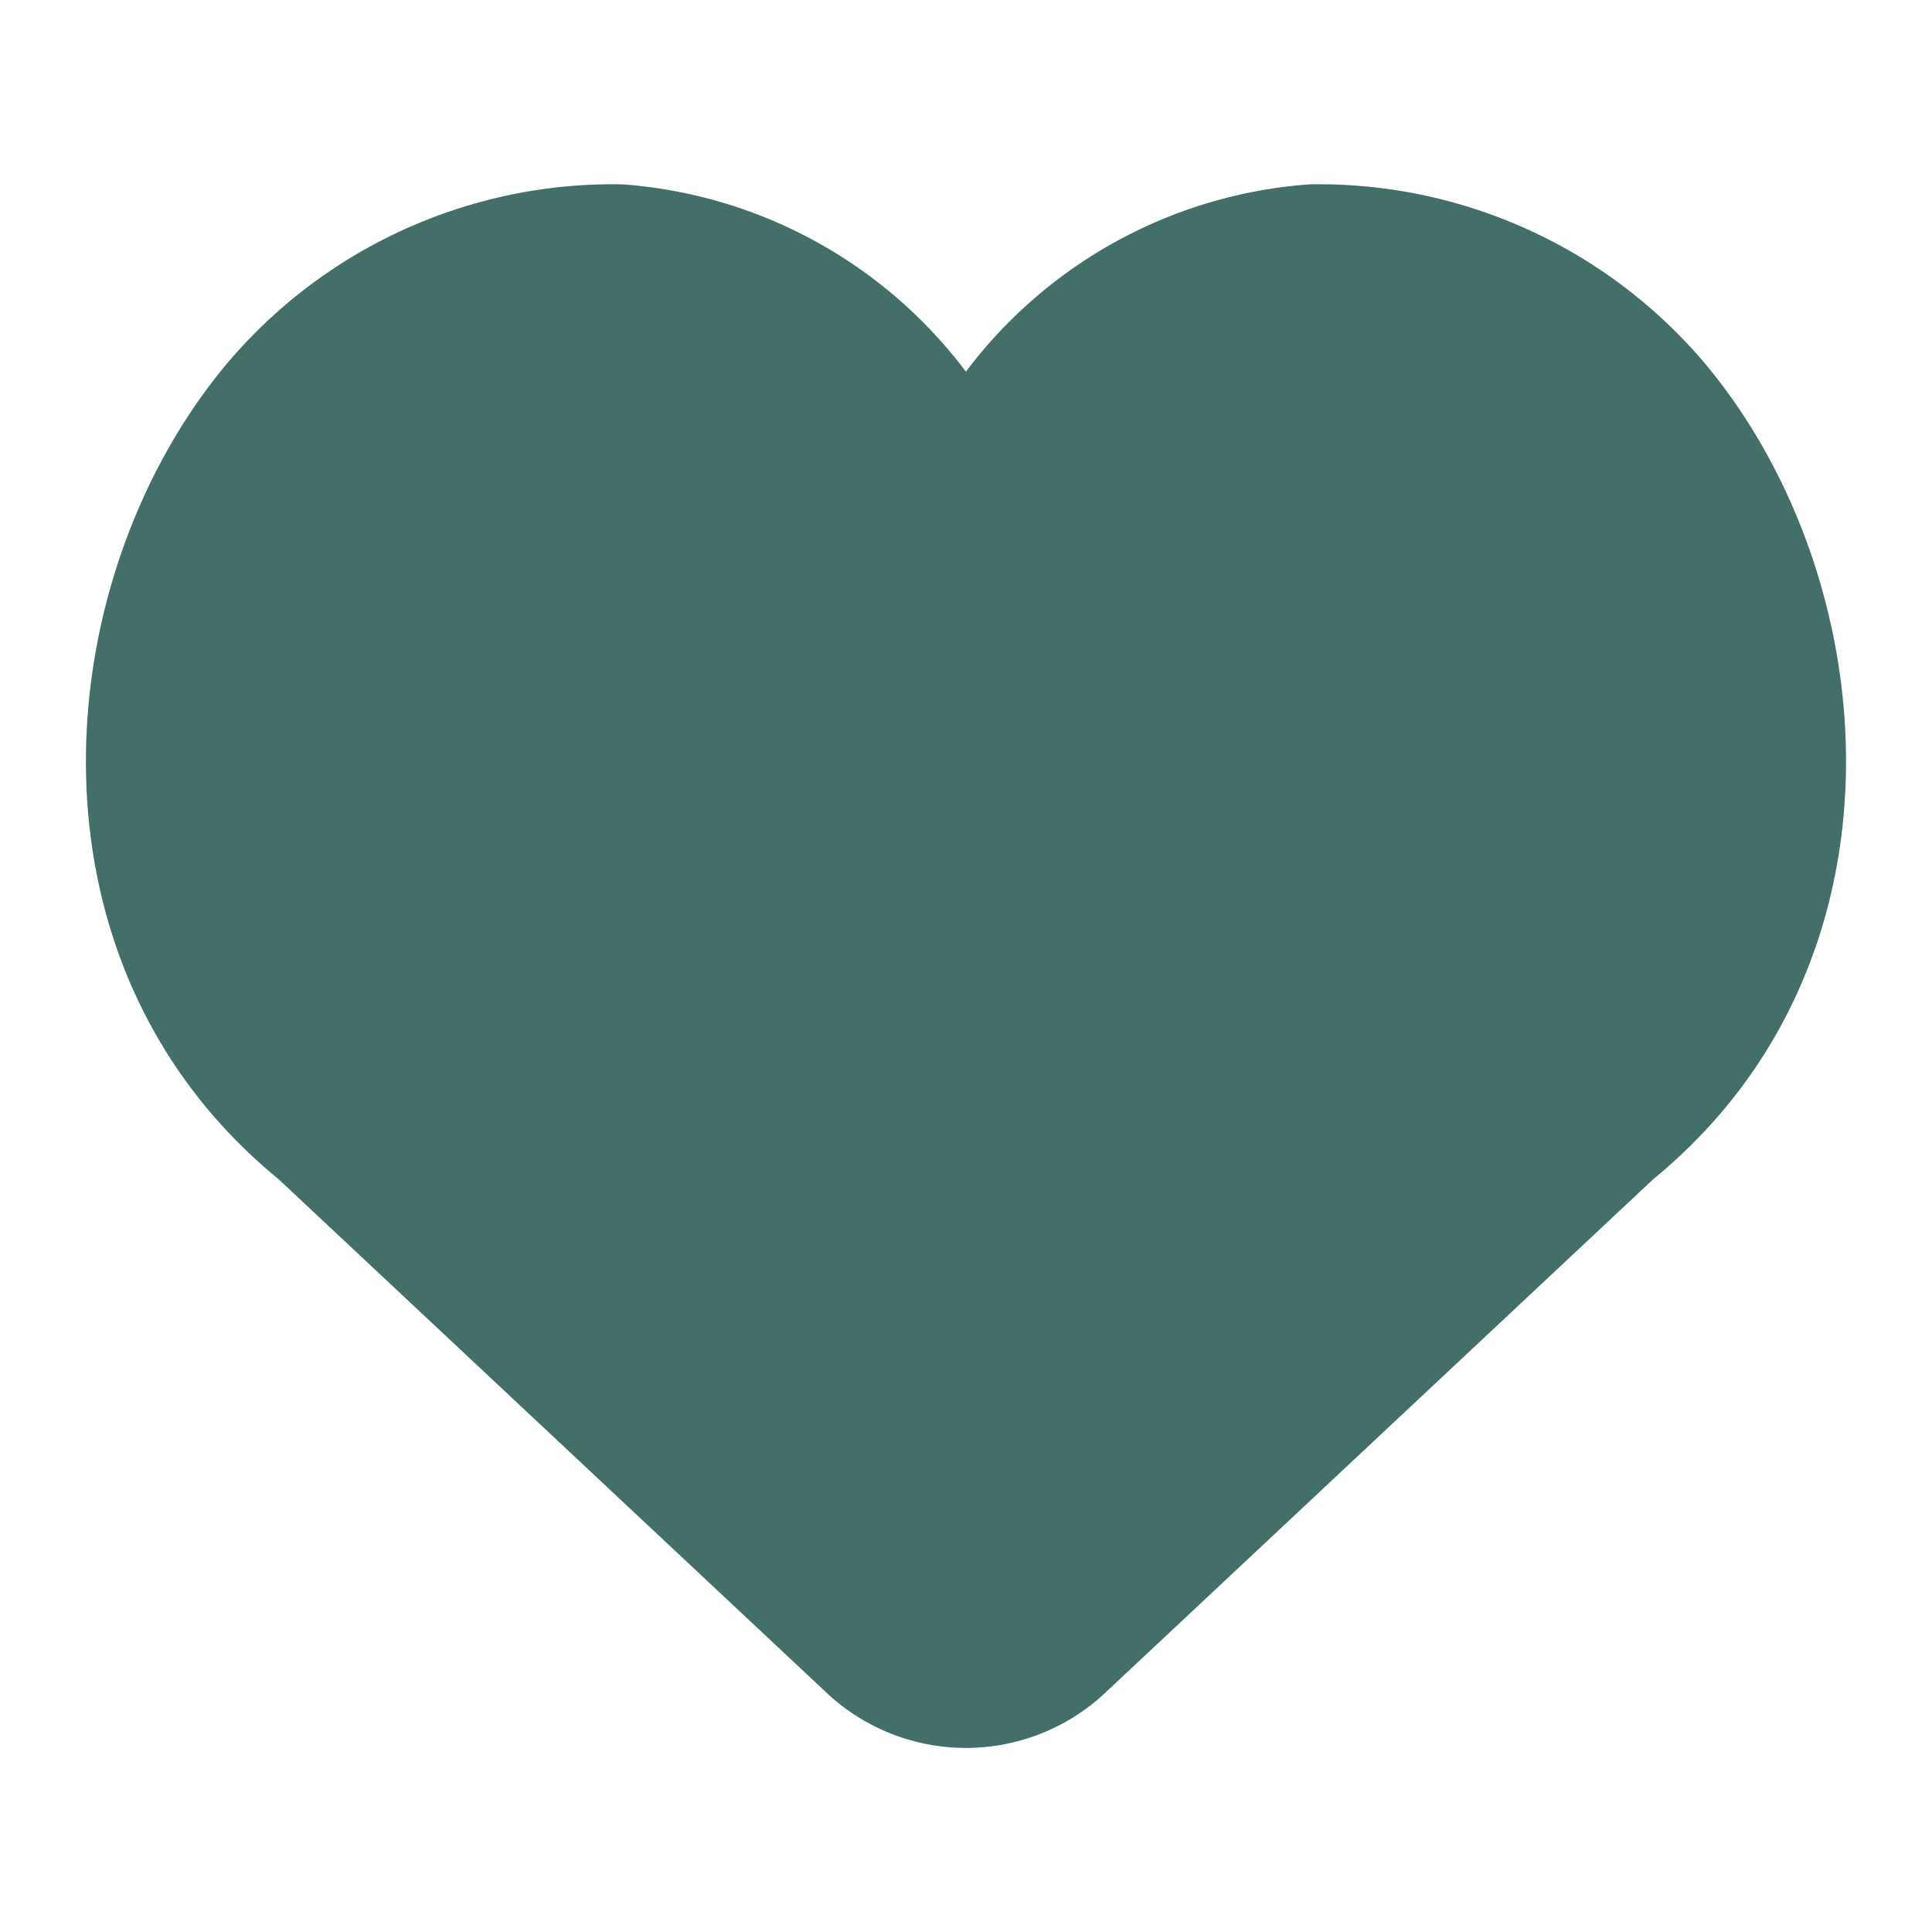 <svg xmlns="http://www.w3.org/2000/svg" width="24" height="24" viewBox="0 0 24 24">
  <g id="Group_16492" data-name="Group 16492" transform="translate(10136 20154)">
    <g id="Rectangle_26749" data-name="Rectangle 26749" transform="translate(-10136 -20154)" fill="#fff" stroke="#707070" stroke-width="1" opacity="0">
      <rect width="24" height="24" stroke="none"/>
      <rect x="0.5" y="0.5" width="23" height="23" fill="none"/>
    </g>
    <path id="love" d="M11.965,9.673a6.276,6.276,0,0,0-4.923,2.241c-2.217,2.666-2.637,7.419.652,10.116l6.84,6.41a2.53,2.53,0,0,0,3.4,0l6.84-6.41c3.291-2.7,2.87-7.45.654-10.116A6.281,6.281,0,0,0,20.5,9.673,5.87,5.87,0,0,0,16.234,12,5.869,5.869,0,0,0,11.965,9.673Z" transform="translate(-10140.235 -20161.383)" fill="#427069"/>
  </g>
</svg>
